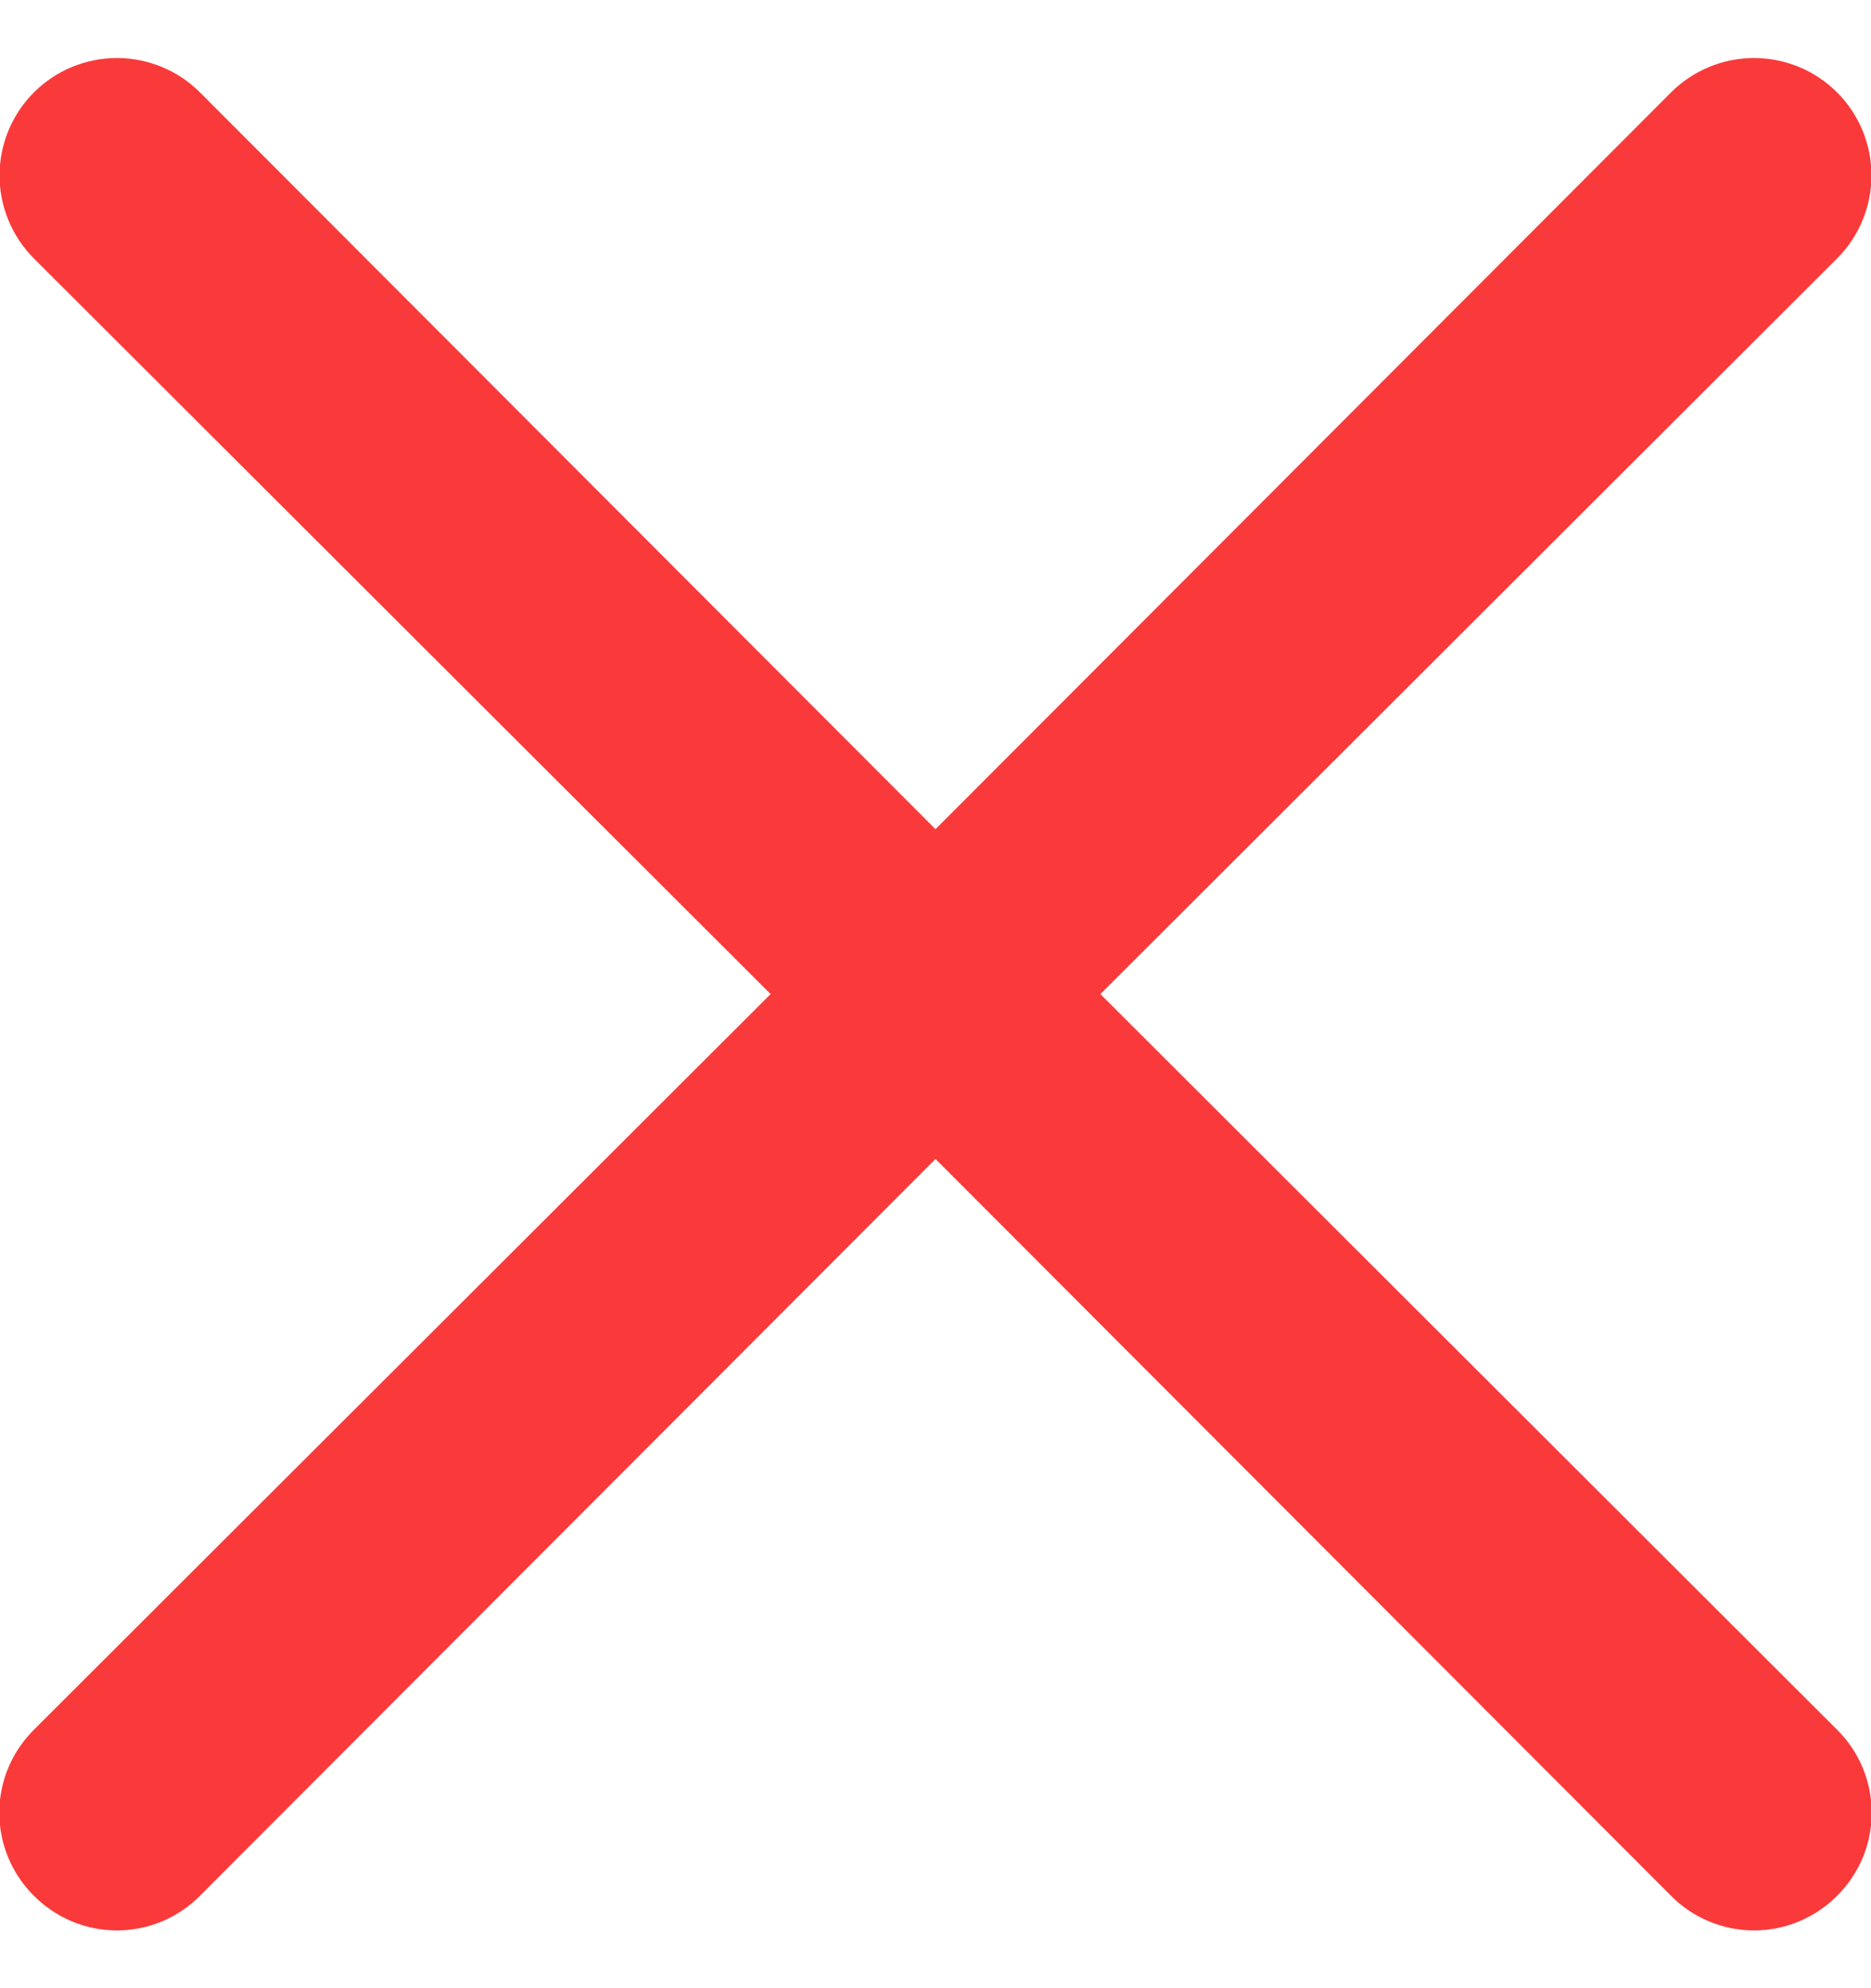 <svg width="16" height="17" viewBox="0 0 16 17" fill="none" xmlns="http://www.w3.org/2000/svg">
<path d="M9.41 8.5L15.71 2.21C15.898 2.022 16.004 1.766 16.004 1.5C16.004 1.234 15.898 0.978 15.71 0.79C15.522 0.602 15.266 0.496 15 0.496C14.734 0.496 14.478 0.602 14.29 0.79L8 7.09L1.71 0.79C1.522 0.602 1.266 0.496 1 0.496C0.734 0.496 0.478 0.602 0.29 0.79C0.102 0.978 -0.004 1.234 -0.004 1.5C-0.004 1.766 0.102 2.022 0.29 2.21L6.59 8.5L0.29 14.79C0.196 14.883 0.122 14.994 0.071 15.115C0.02 15.237 -0.006 15.368 -0.006 15.5C-0.006 15.632 0.02 15.763 0.071 15.885C0.122 16.006 0.196 16.117 0.29 16.21C0.383 16.304 0.494 16.378 0.615 16.429C0.737 16.48 0.868 16.506 1 16.506C1.132 16.506 1.263 16.48 1.385 16.429C1.506 16.378 1.617 16.304 1.71 16.21L8 9.91L14.29 16.21C14.383 16.304 14.493 16.378 14.615 16.429C14.737 16.48 14.868 16.506 15 16.506C15.132 16.506 15.263 16.48 15.384 16.429C15.506 16.378 15.617 16.304 15.71 16.21C15.804 16.117 15.878 16.006 15.929 15.885C15.98 15.763 16.006 15.632 16.006 15.5C16.006 15.368 15.98 15.237 15.929 15.115C15.878 14.994 15.804 14.883 15.71 14.79L9.41 8.5Z" fill="#FA3A3A"/>
</svg>
